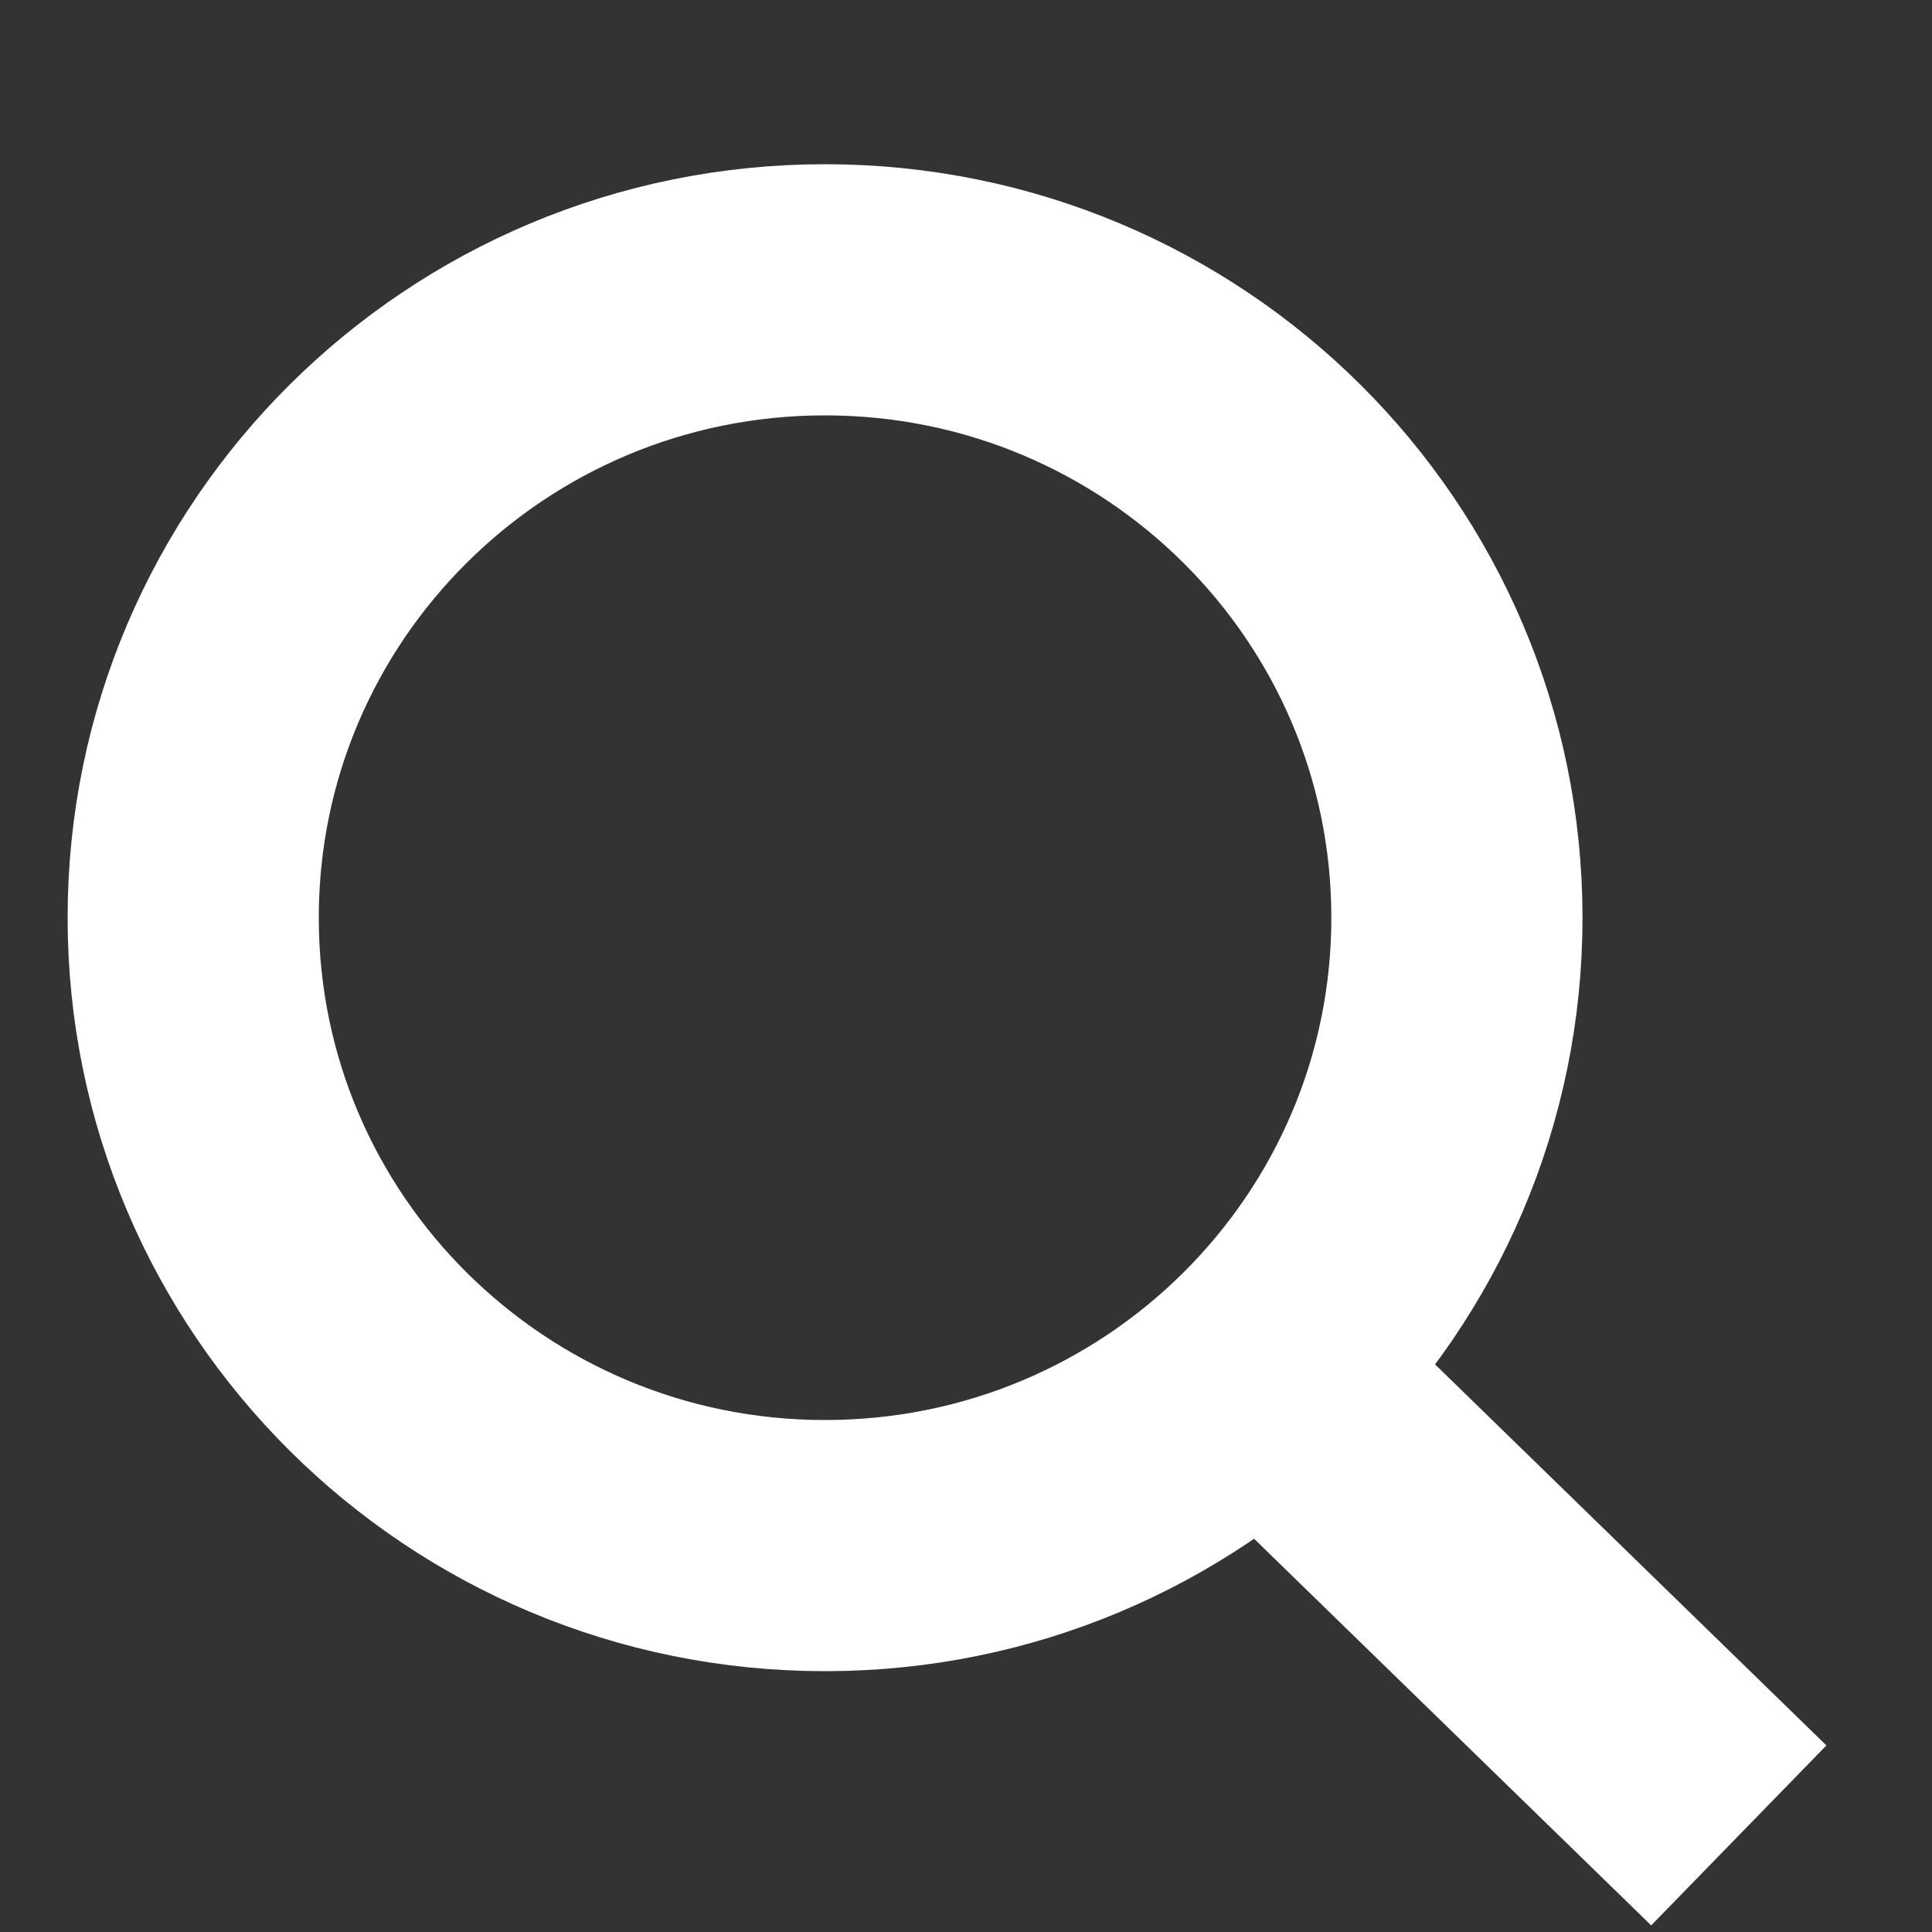 <svg width="10" height="10" viewBox="0 0 10 10" fill="none" xmlns="http://www.w3.org/2000/svg">
<rect x="0" y="0" width="10" height="10" fill="#333333" stroke="none"/>
<path d="M9 9.5L6.535 7.1M7.541 4.75C7.541 6.545 6.077 8 4.27 8C2.464 8 1 6.545 1 4.75C1 2.955 2.464 1.5 4.27 1.5C6.077 1.5 7.541 2.955 7.541 4.75Z" stroke="white" stroke-width="1.3"/>
</svg>
